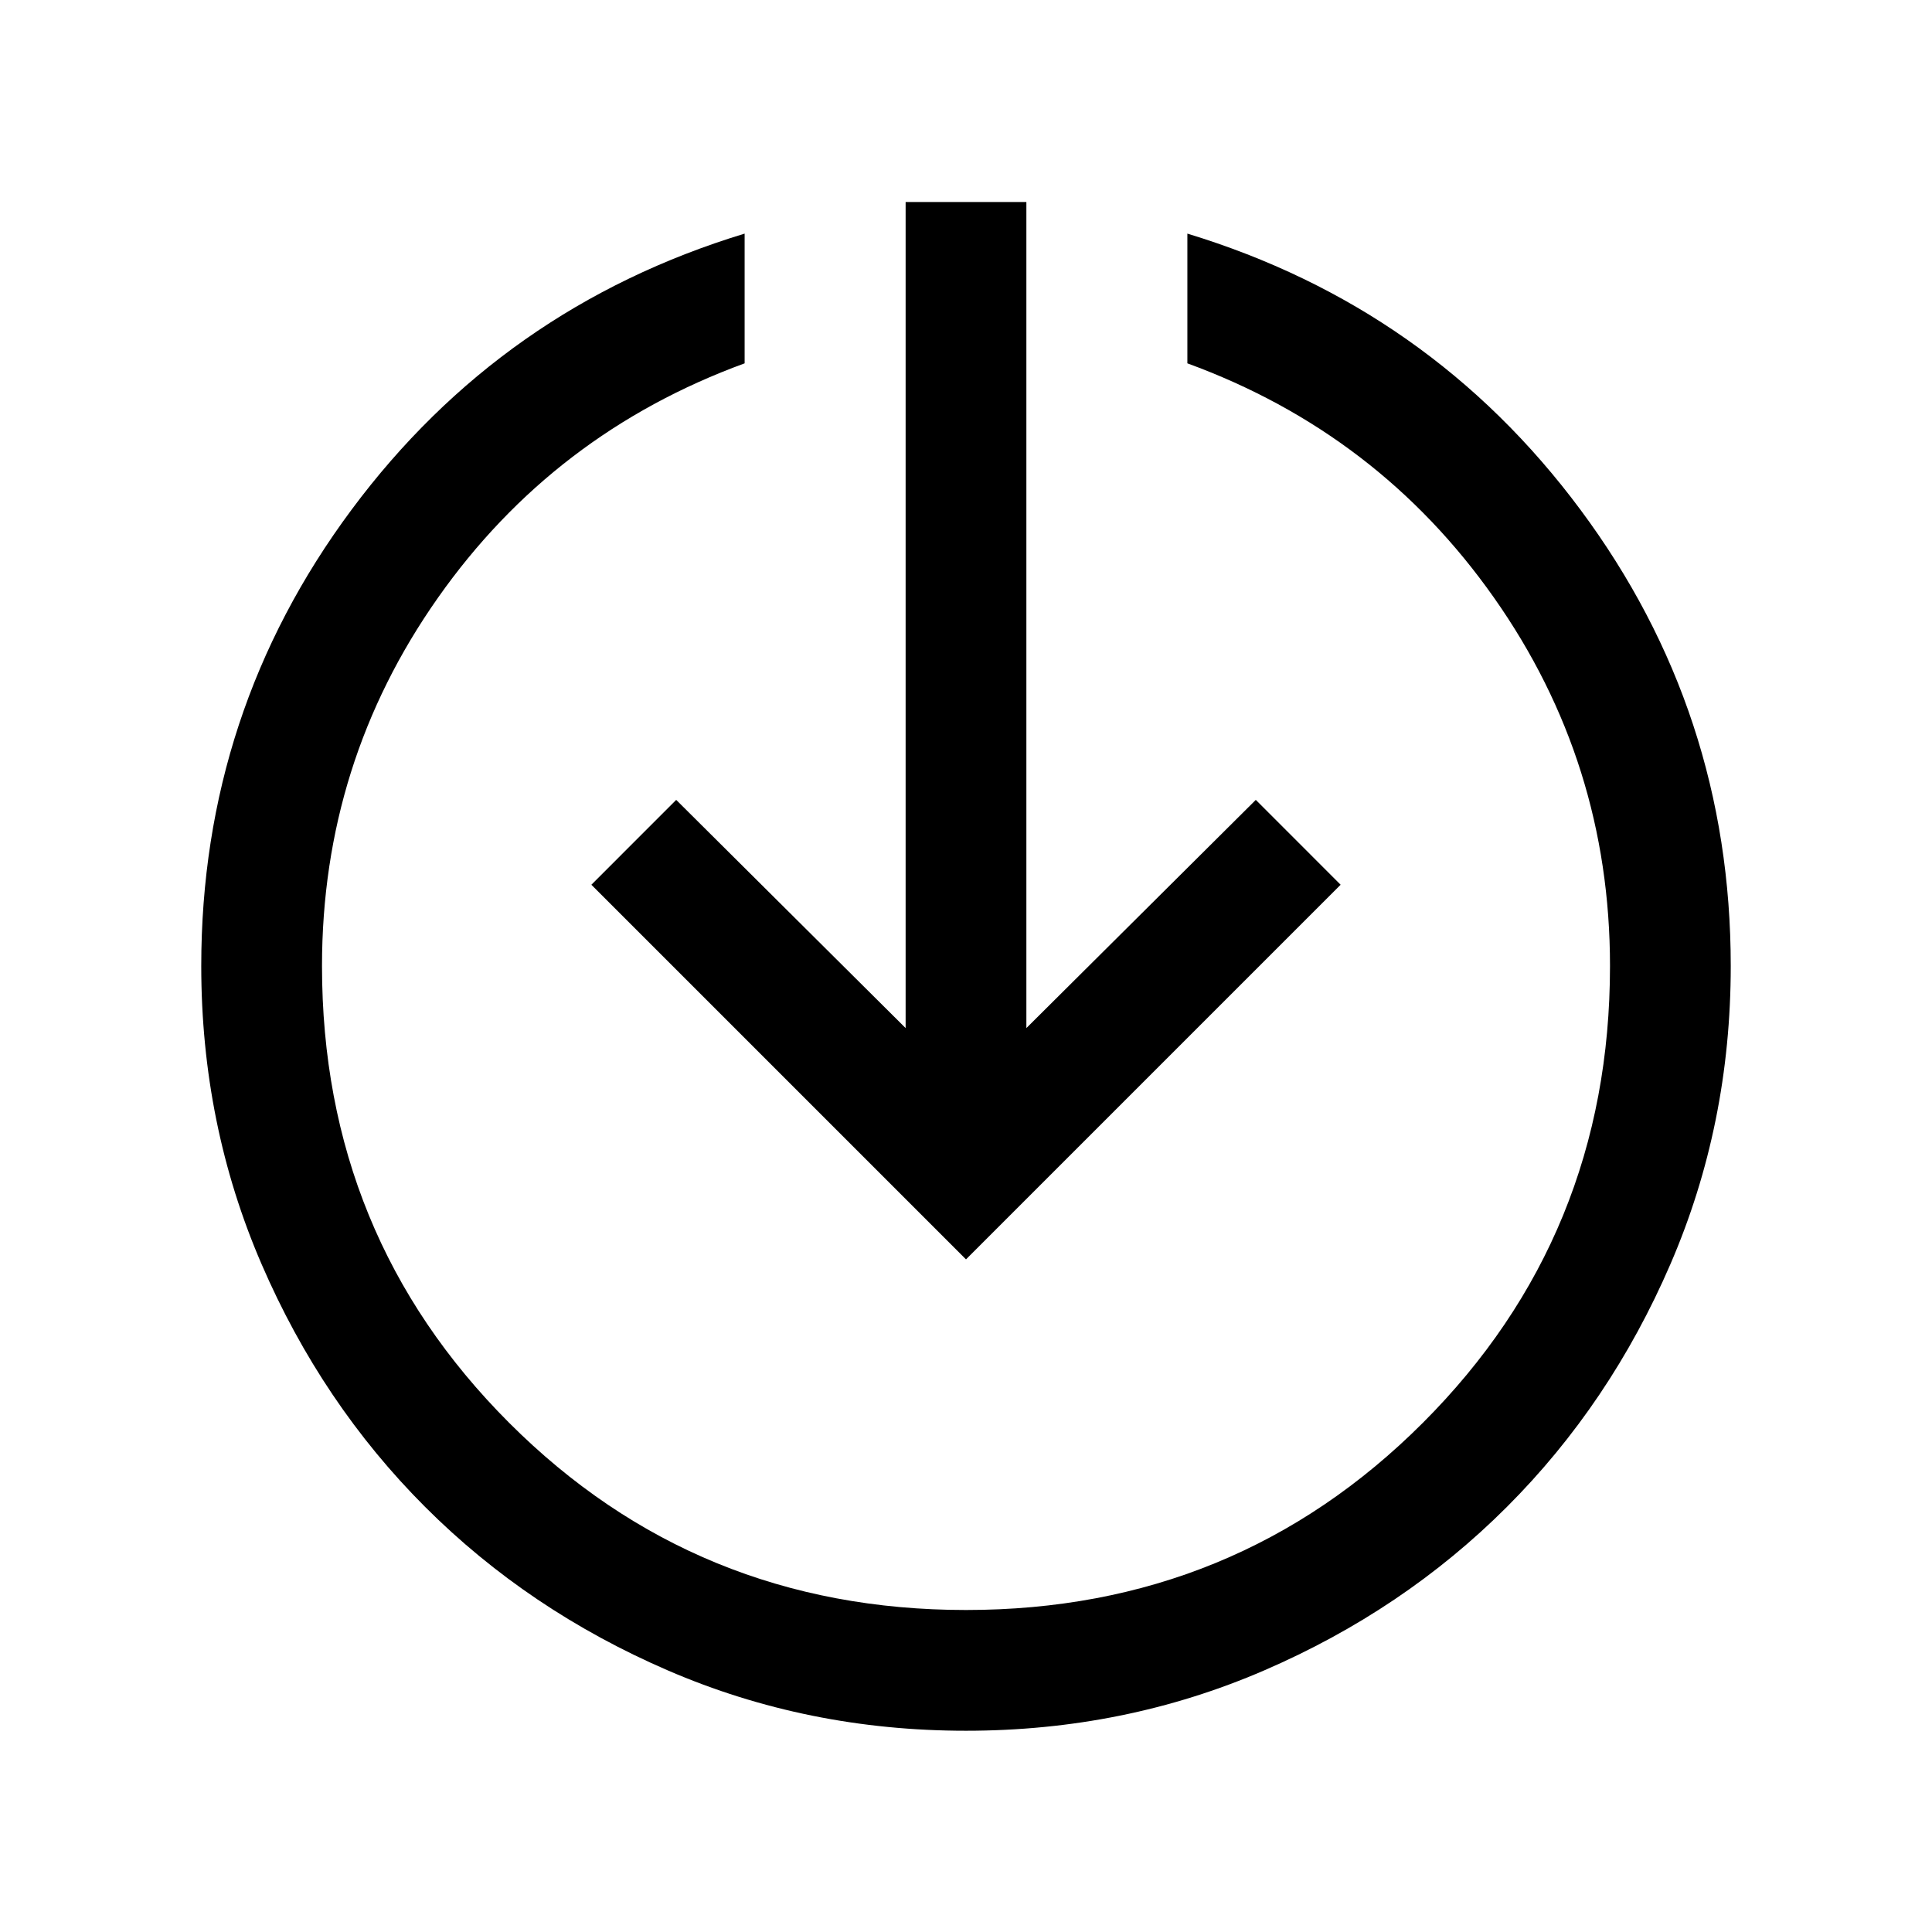 <svg xmlns="http://www.w3.org/2000/svg" height="24" viewBox="0 -960 960 960" width="24"><path d="M480-100q-78.77 0-148.11-29.96-69.35-29.96-120.66-81.27-51.31-51.31-81.27-120.66Q100-401.23 100-480q0-126.23 74.69-226.73 74.7-100.5 195.31-137.19v64.46q-94.85 34.69-152.42 116.54Q160-581.08 160-480q0 134 93 227t227 93q134 0 227-93t93-227q0-101.08-57.58-182.92Q684.85-744.77 590-779.46v-64.46q120.61 36.69 195.31 137.19Q860-606.23 860-480q0 78.77-29.96 148.11-29.96 69.35-81.27 120.66-51.31 51.31-120.66 81.27Q558.77-100 480-100Zm0-234.23L293.85-520.38 336-562.54l114 113.39v-410.46h60v410.46l114-113.39 42.15 42.16L480-334.23Z"/></svg>